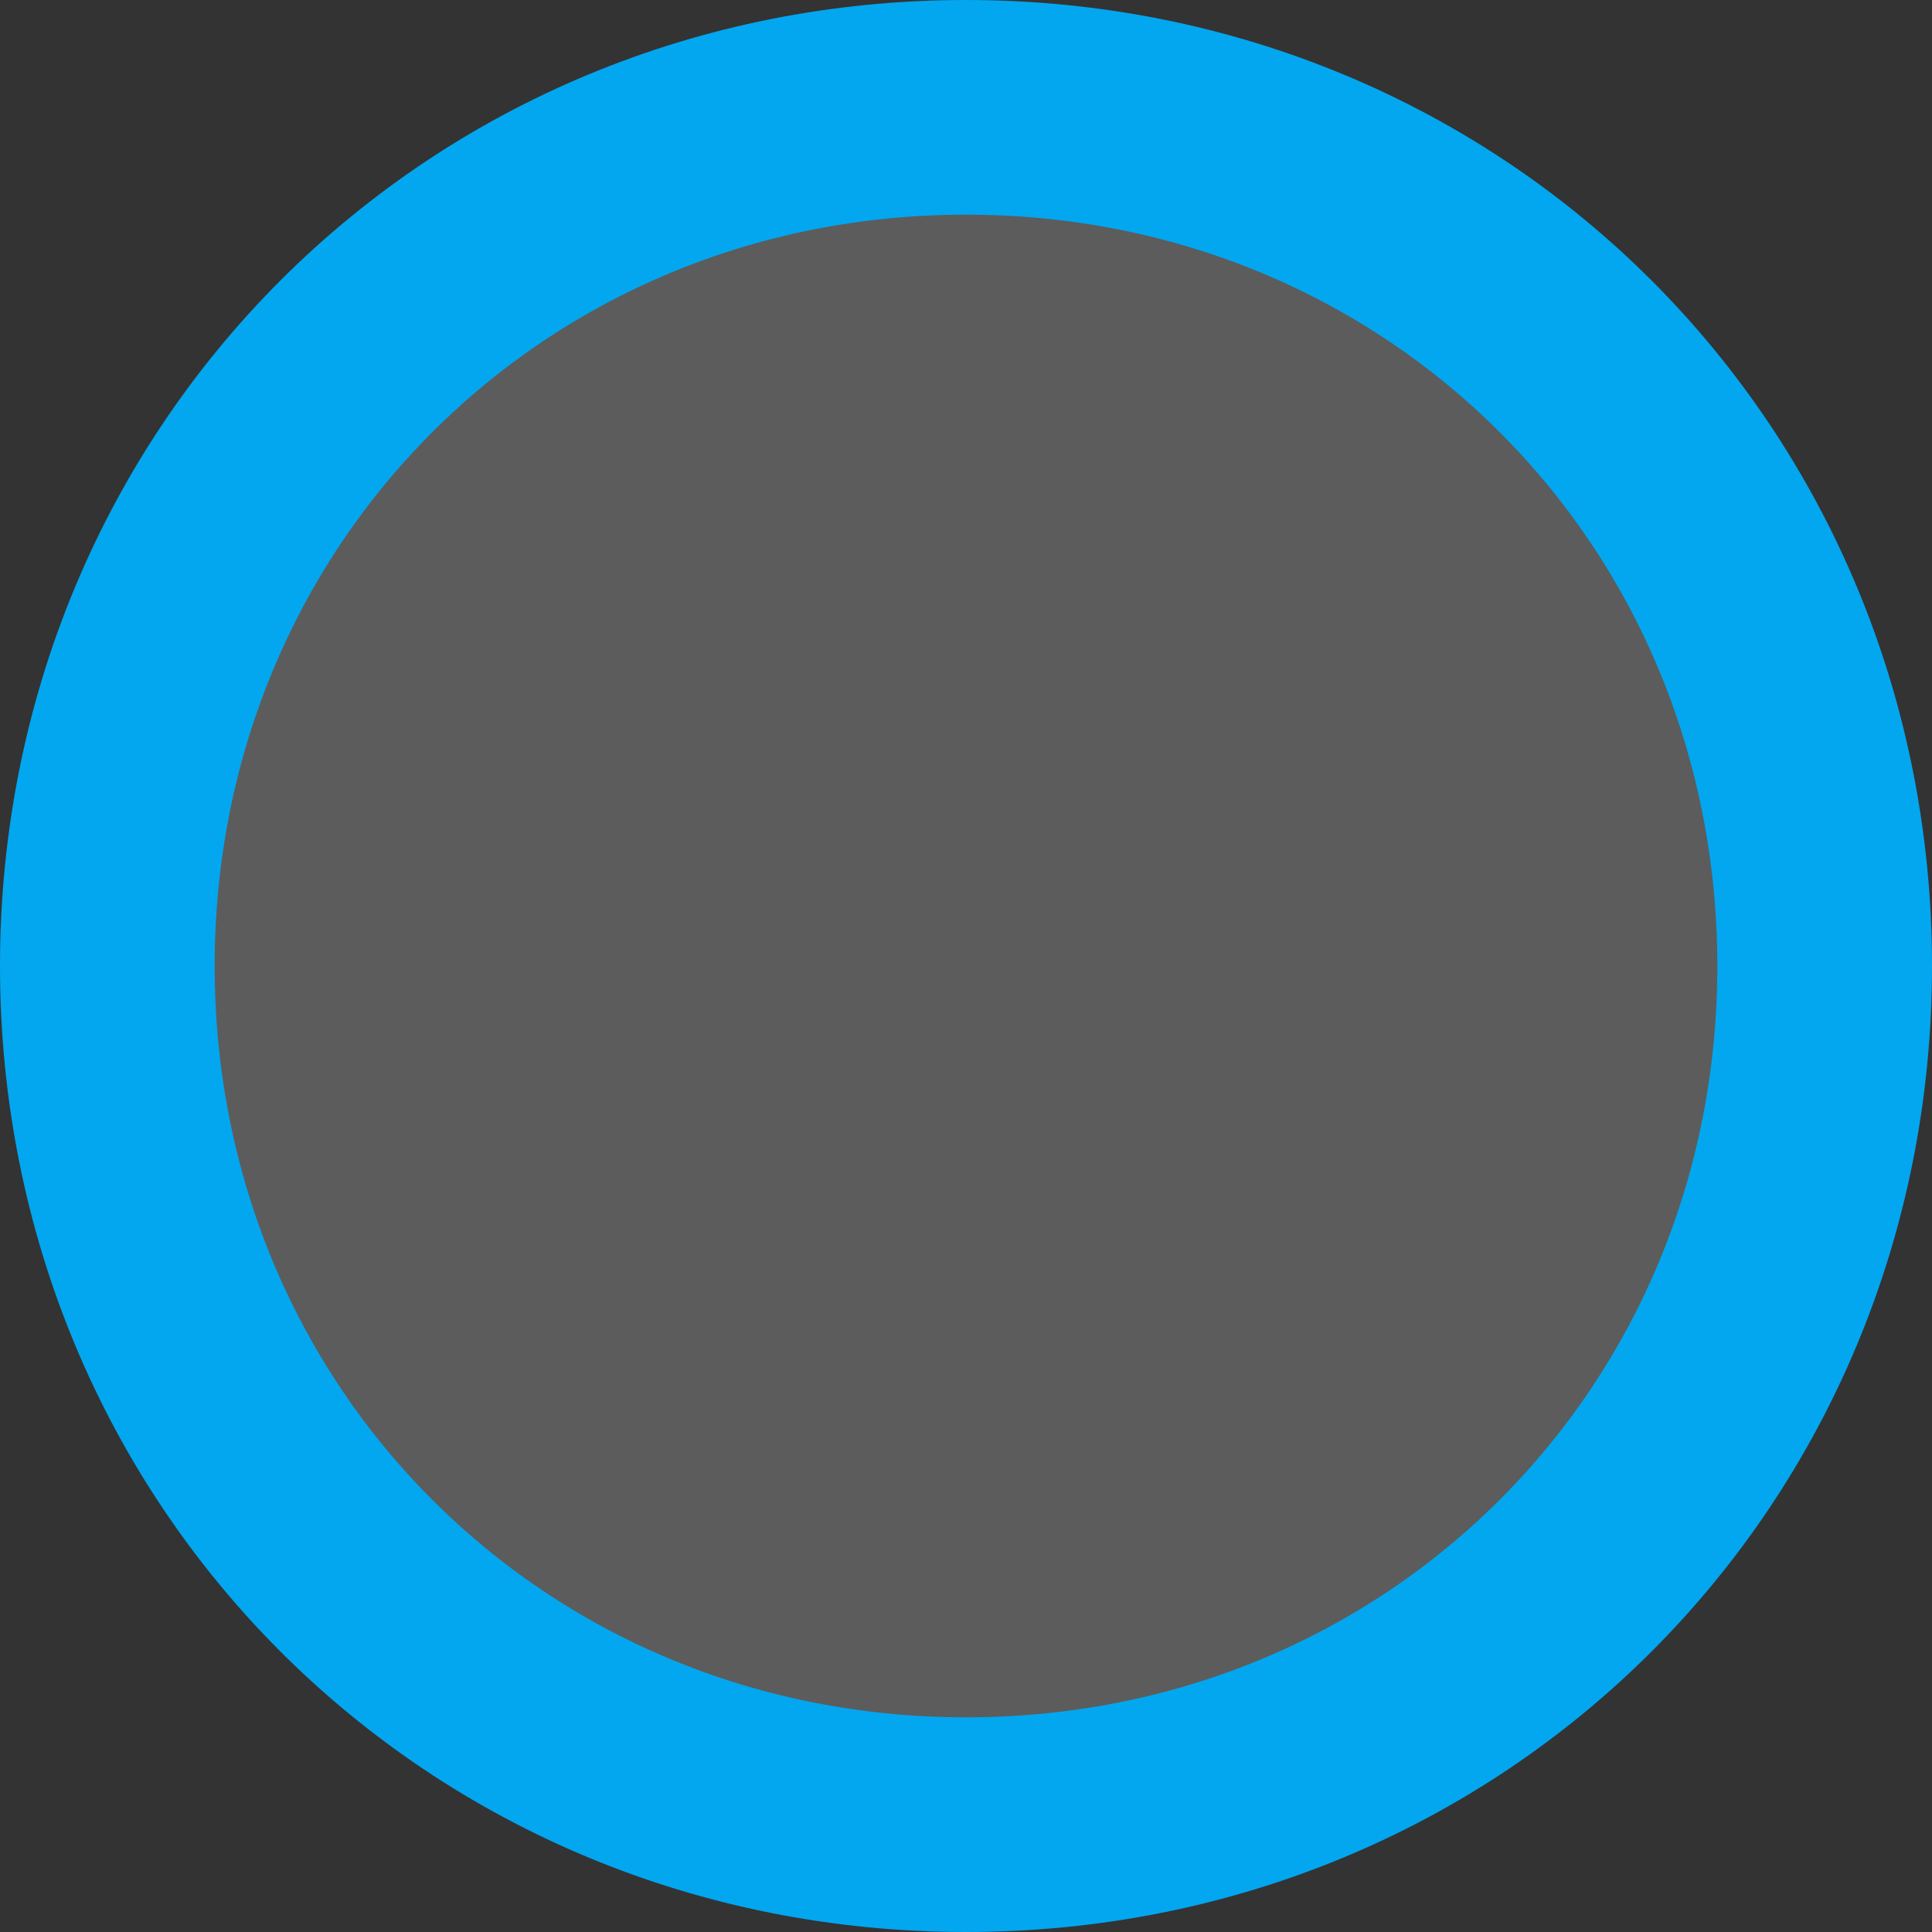 ﻿<?xml version="1.0" encoding="utf-8"?>
<svg version="1.1" xmlns:xlink="http://www.w3.org/1999/xlink" width="18px" height="18px" xmlns="http://www.w3.org/2000/svg">
  <rect width="100%" height="100%" fill="#333333" stroke="none"/>
  <g transform="matrix(1 0 0 1 -961 -2383 )">
    <path d="M 970 2384  C 974.48 2384  978 2387.52  978 2392  C 978 2396.48  974.48 2400  970 2400  C 965.52 2400  962 2396.48  962 2392  C 962 2387.52  965.52 2384  970 2384  Z " fill-rule="nonzero" fill="#ffffff" stroke="none" fill-opacity="0.2" />
    <path d="M 970 2384  C 974.48 2384  978 2387.52  978 2392  C 978 2396.48  974.48 2400  970 2400  C 965.52 2400  962 2396.48  962 2392  C 962 2387.52  965.52 2384  970 2384  Z " stroke-width="2" stroke="#02a7f0" fill="none" />
  </g>
</svg>